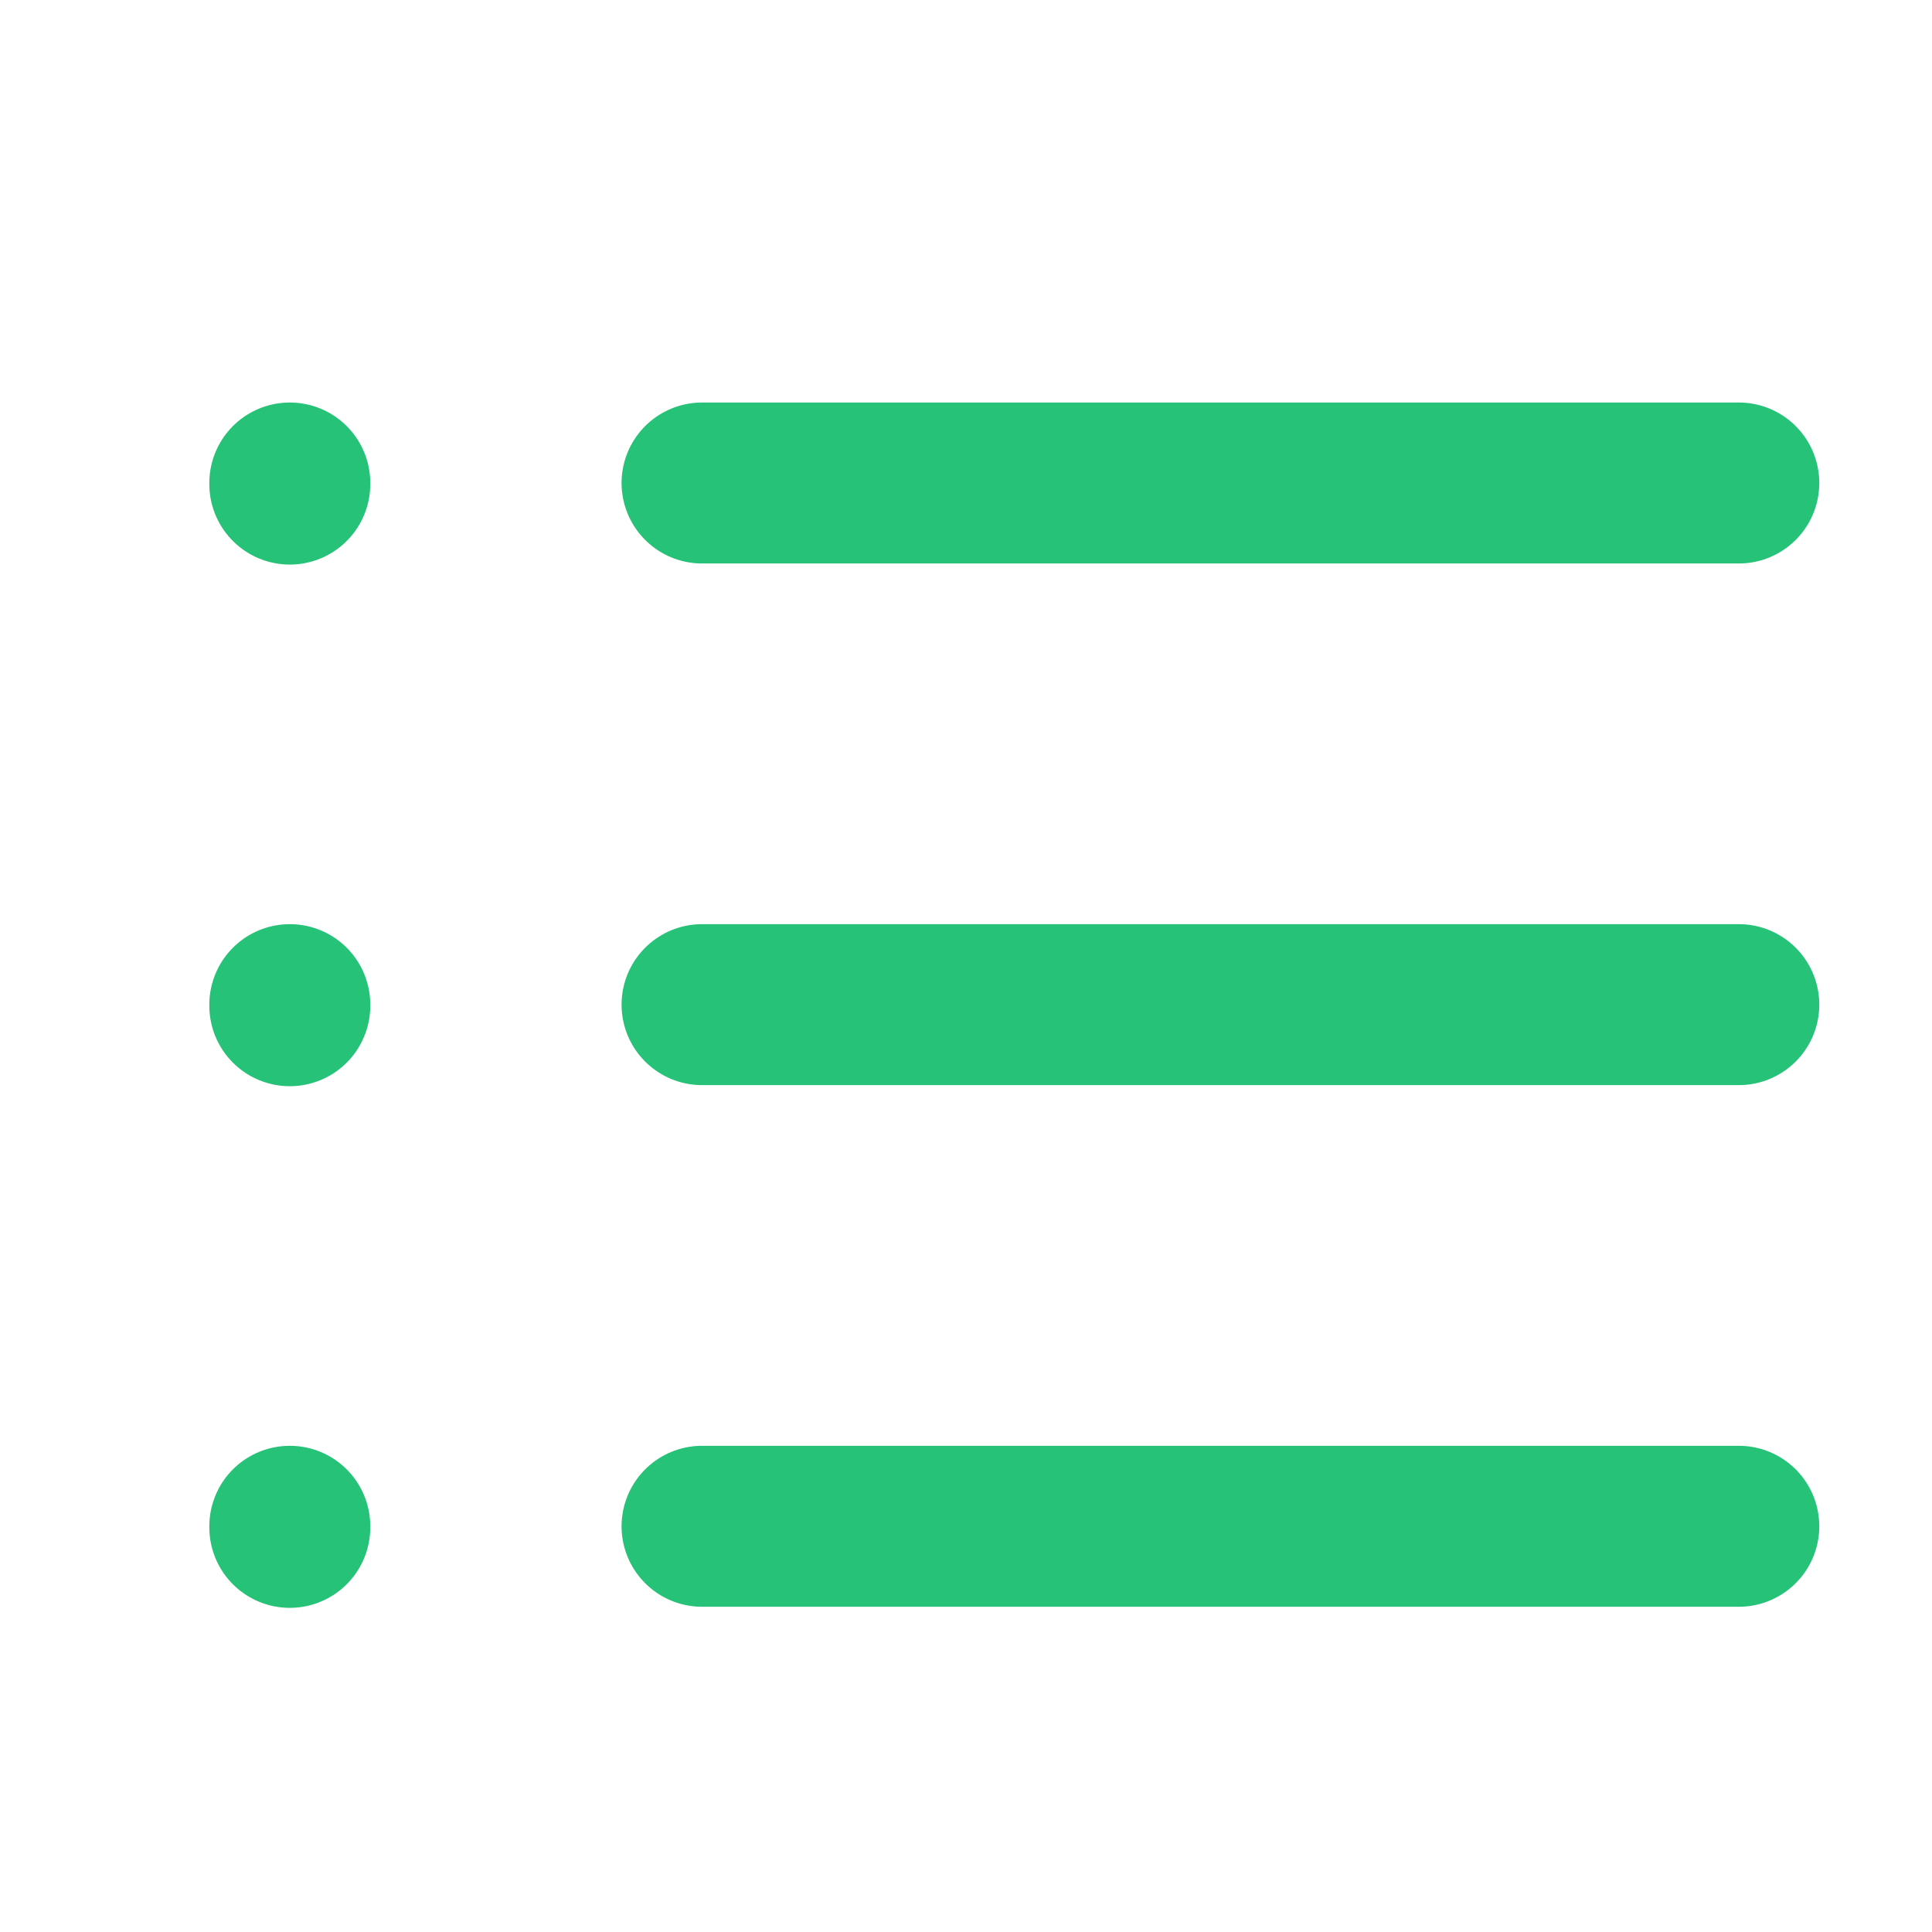 <svg width="16" height="16" viewBox="0 0 16 16" fill="none" xmlns="http://www.w3.org/2000/svg">
<path d="M5.814 4H14.4M5.814 8.32H14.4M5.814 12.64H14.4M2.4 4V4.009M2.4 8.32V8.329M2.4 12.64V12.649" stroke="#25C277" stroke-width="1.333" stroke-linecap="round" stroke-linejoin="round"/>
</svg>
